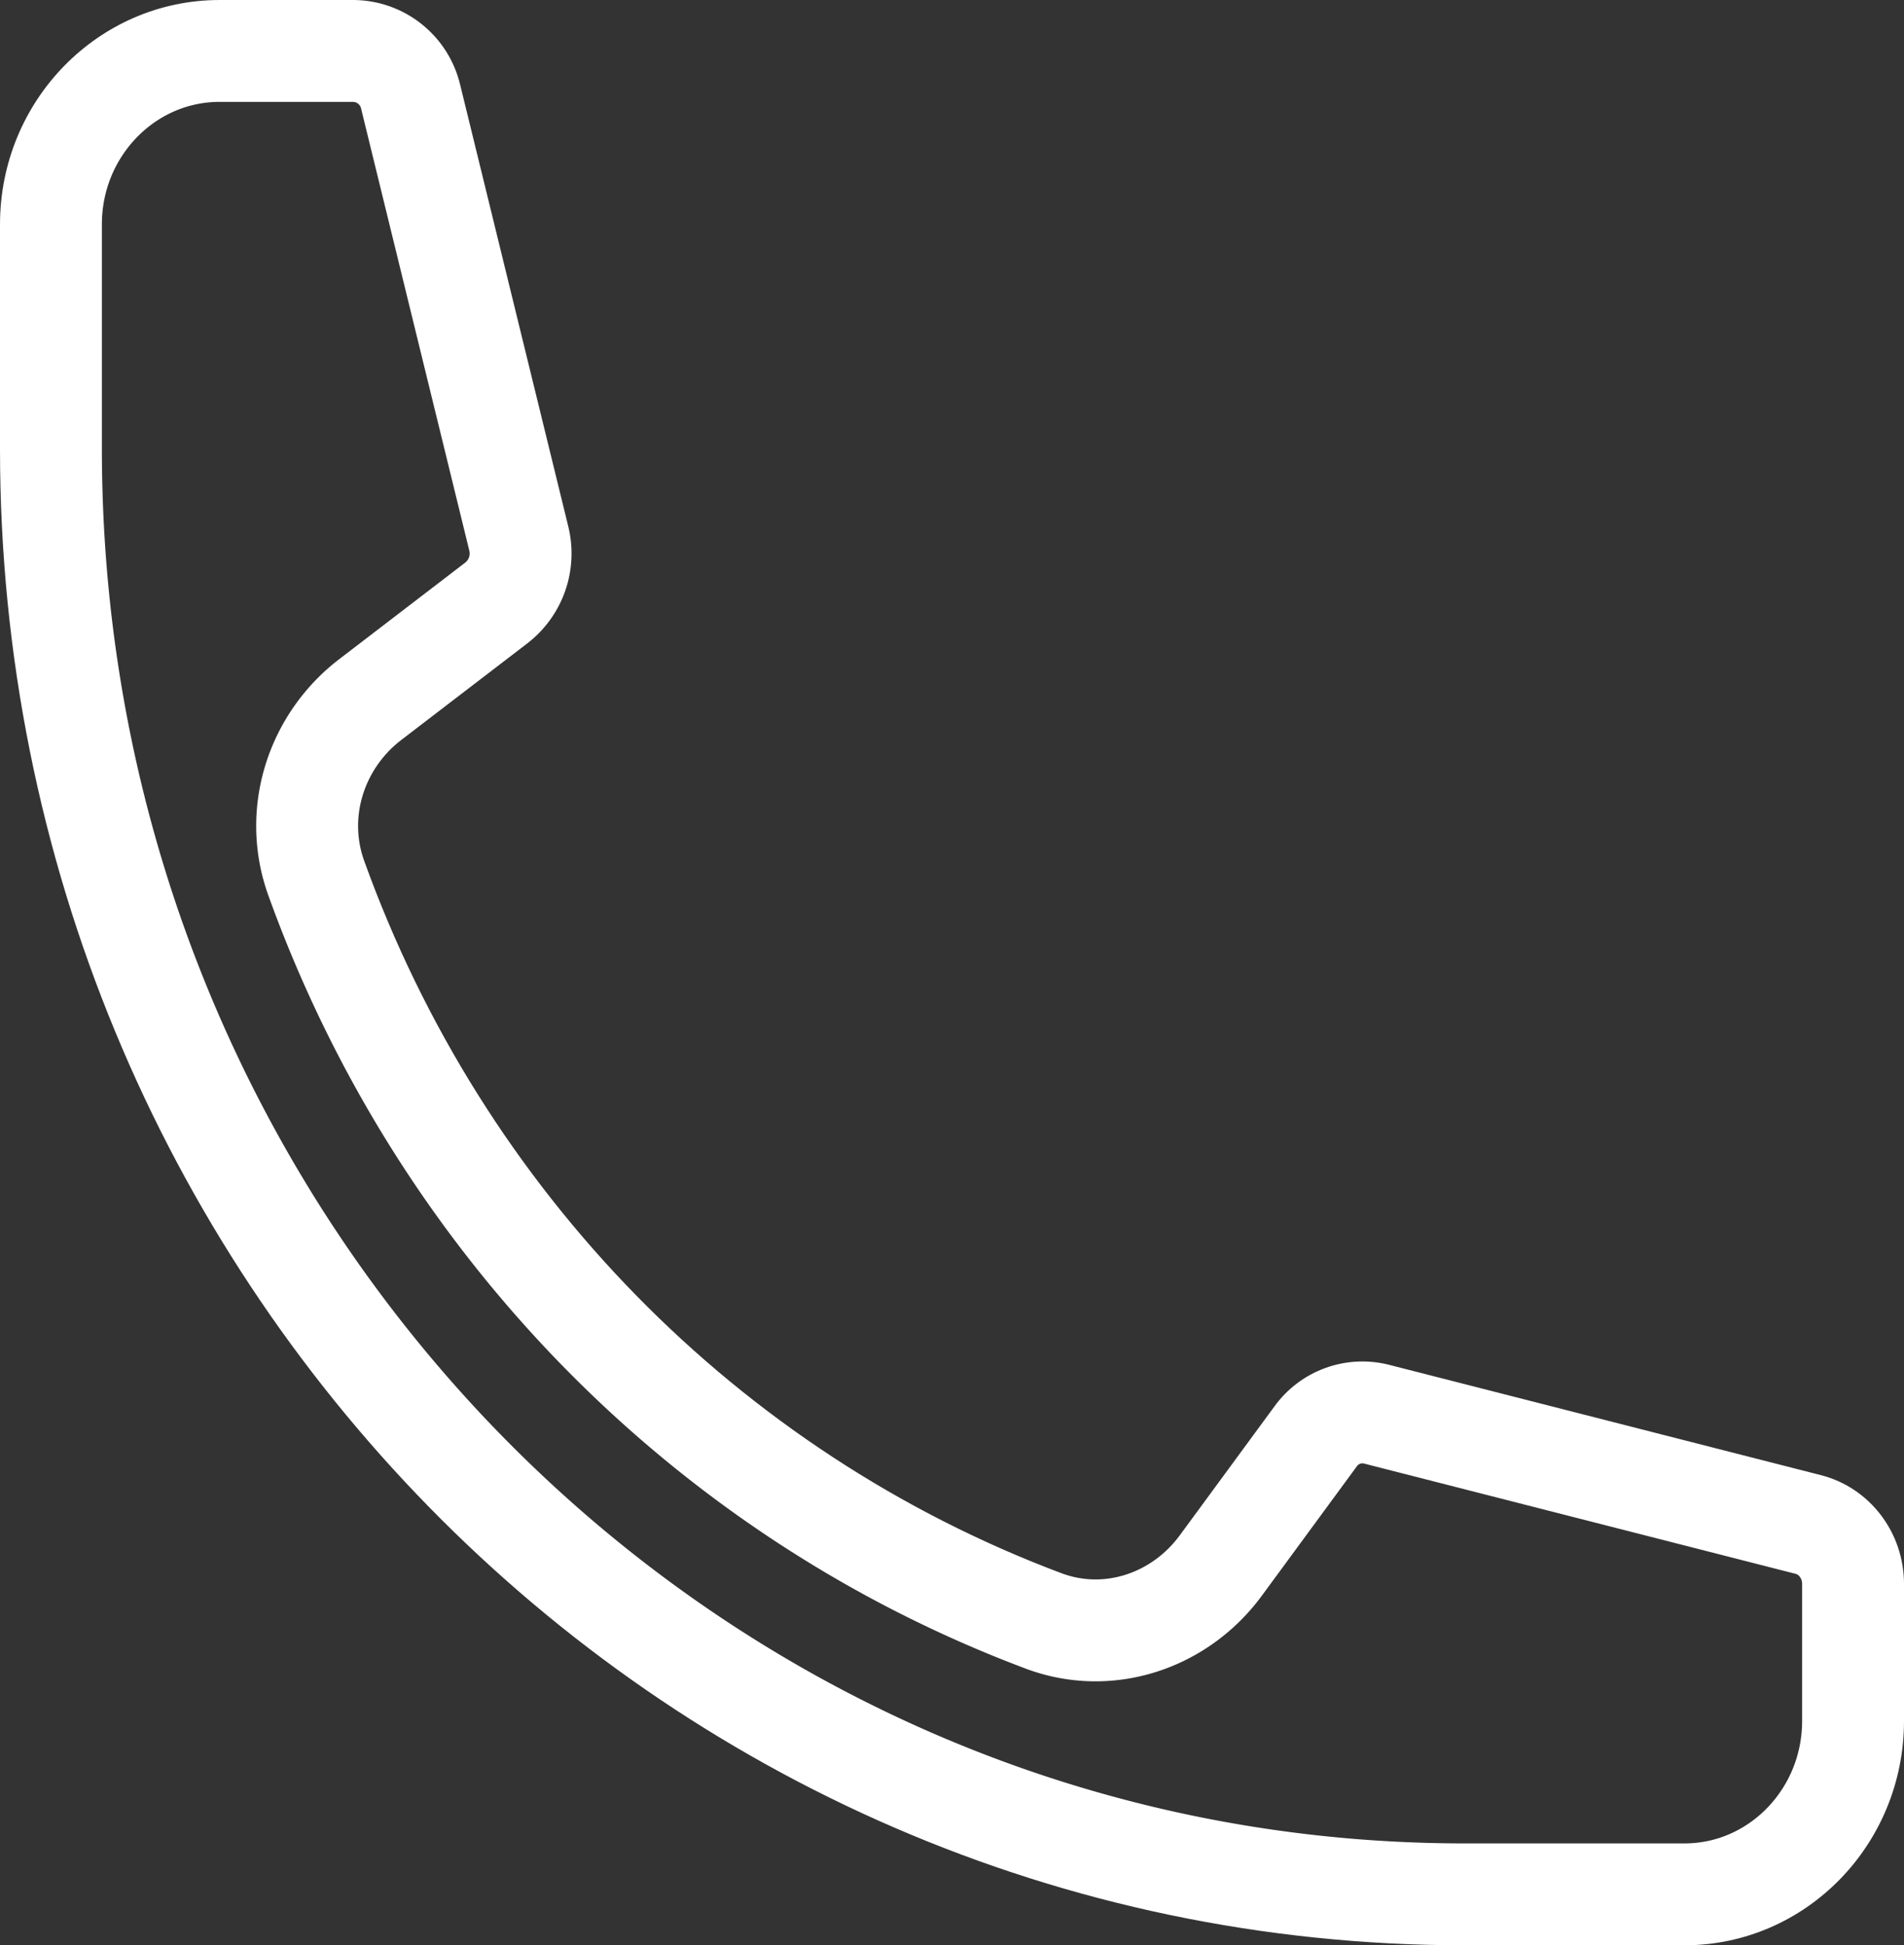 <svg width="37.375" xmlns="http://www.w3.org/2000/svg" height="38.187" viewBox="3148.312 2713.406 37.375 38.187" fill="none"><rect x="3148.312" y="2713.406" width="37.375" height="38.187" fill="#333333" stroke="none"/><path d="M3148.312 2722.219c0 16.223 12.873 29.375 28.751 29.375h4.312c2.382 0 4.312-1.973 4.312-4.407v-2.686c0-1.011-.672-1.892-1.633-2.137l-8.477-2.166a2.131 2.131 0 0 0-2.248.817l-1.859 2.532c-.541.736-1.474 1.061-2.319.744-6.351-2.385-11.356-7.5-13.691-13.988-.311-.864.007-1.818.728-2.37l2.478-1.899a2.228 2.228 0 0 0 .8-2.298l-2.12-8.661a2.166 2.166 0 0 0-2.091-1.669h-2.63c-2.382 0-4.313 1.973-4.313 4.406v4.407Z" style="fill: none;" class="fills"/><g stroke-linejoin="round" class="strokes"><g class="inner-stroke-shape"><defs><clipPath id="b"><use href="#a"/></clipPath><path d="M3148.312 2722.219c0 16.223 12.873 29.375 28.751 29.375h4.312c2.382 0 4.312-1.973 4.312-4.407v-2.686c0-1.011-.672-1.892-1.633-2.137l-8.477-2.166a2.131 2.131 0 0 0-2.248.817l-1.859 2.532c-.541.736-1.474 1.061-2.319.744-6.351-2.385-11.356-7.5-13.691-13.988-.311-.864.007-1.818.728-2.37l2.478-1.899a2.228 2.228 0 0 0 .8-2.298l-2.12-8.661a2.166 2.166 0 0 0-2.091-1.669h-2.63c-2.382 0-4.313 1.973-4.313 4.406v4.407Z" id="a" style="fill: none; stroke-width: 4; stroke: rgb(255, 255, 255); stroke-opacity: 1;"/></defs><use href="#a" clip-path="url('#b')"/></g></g></svg>